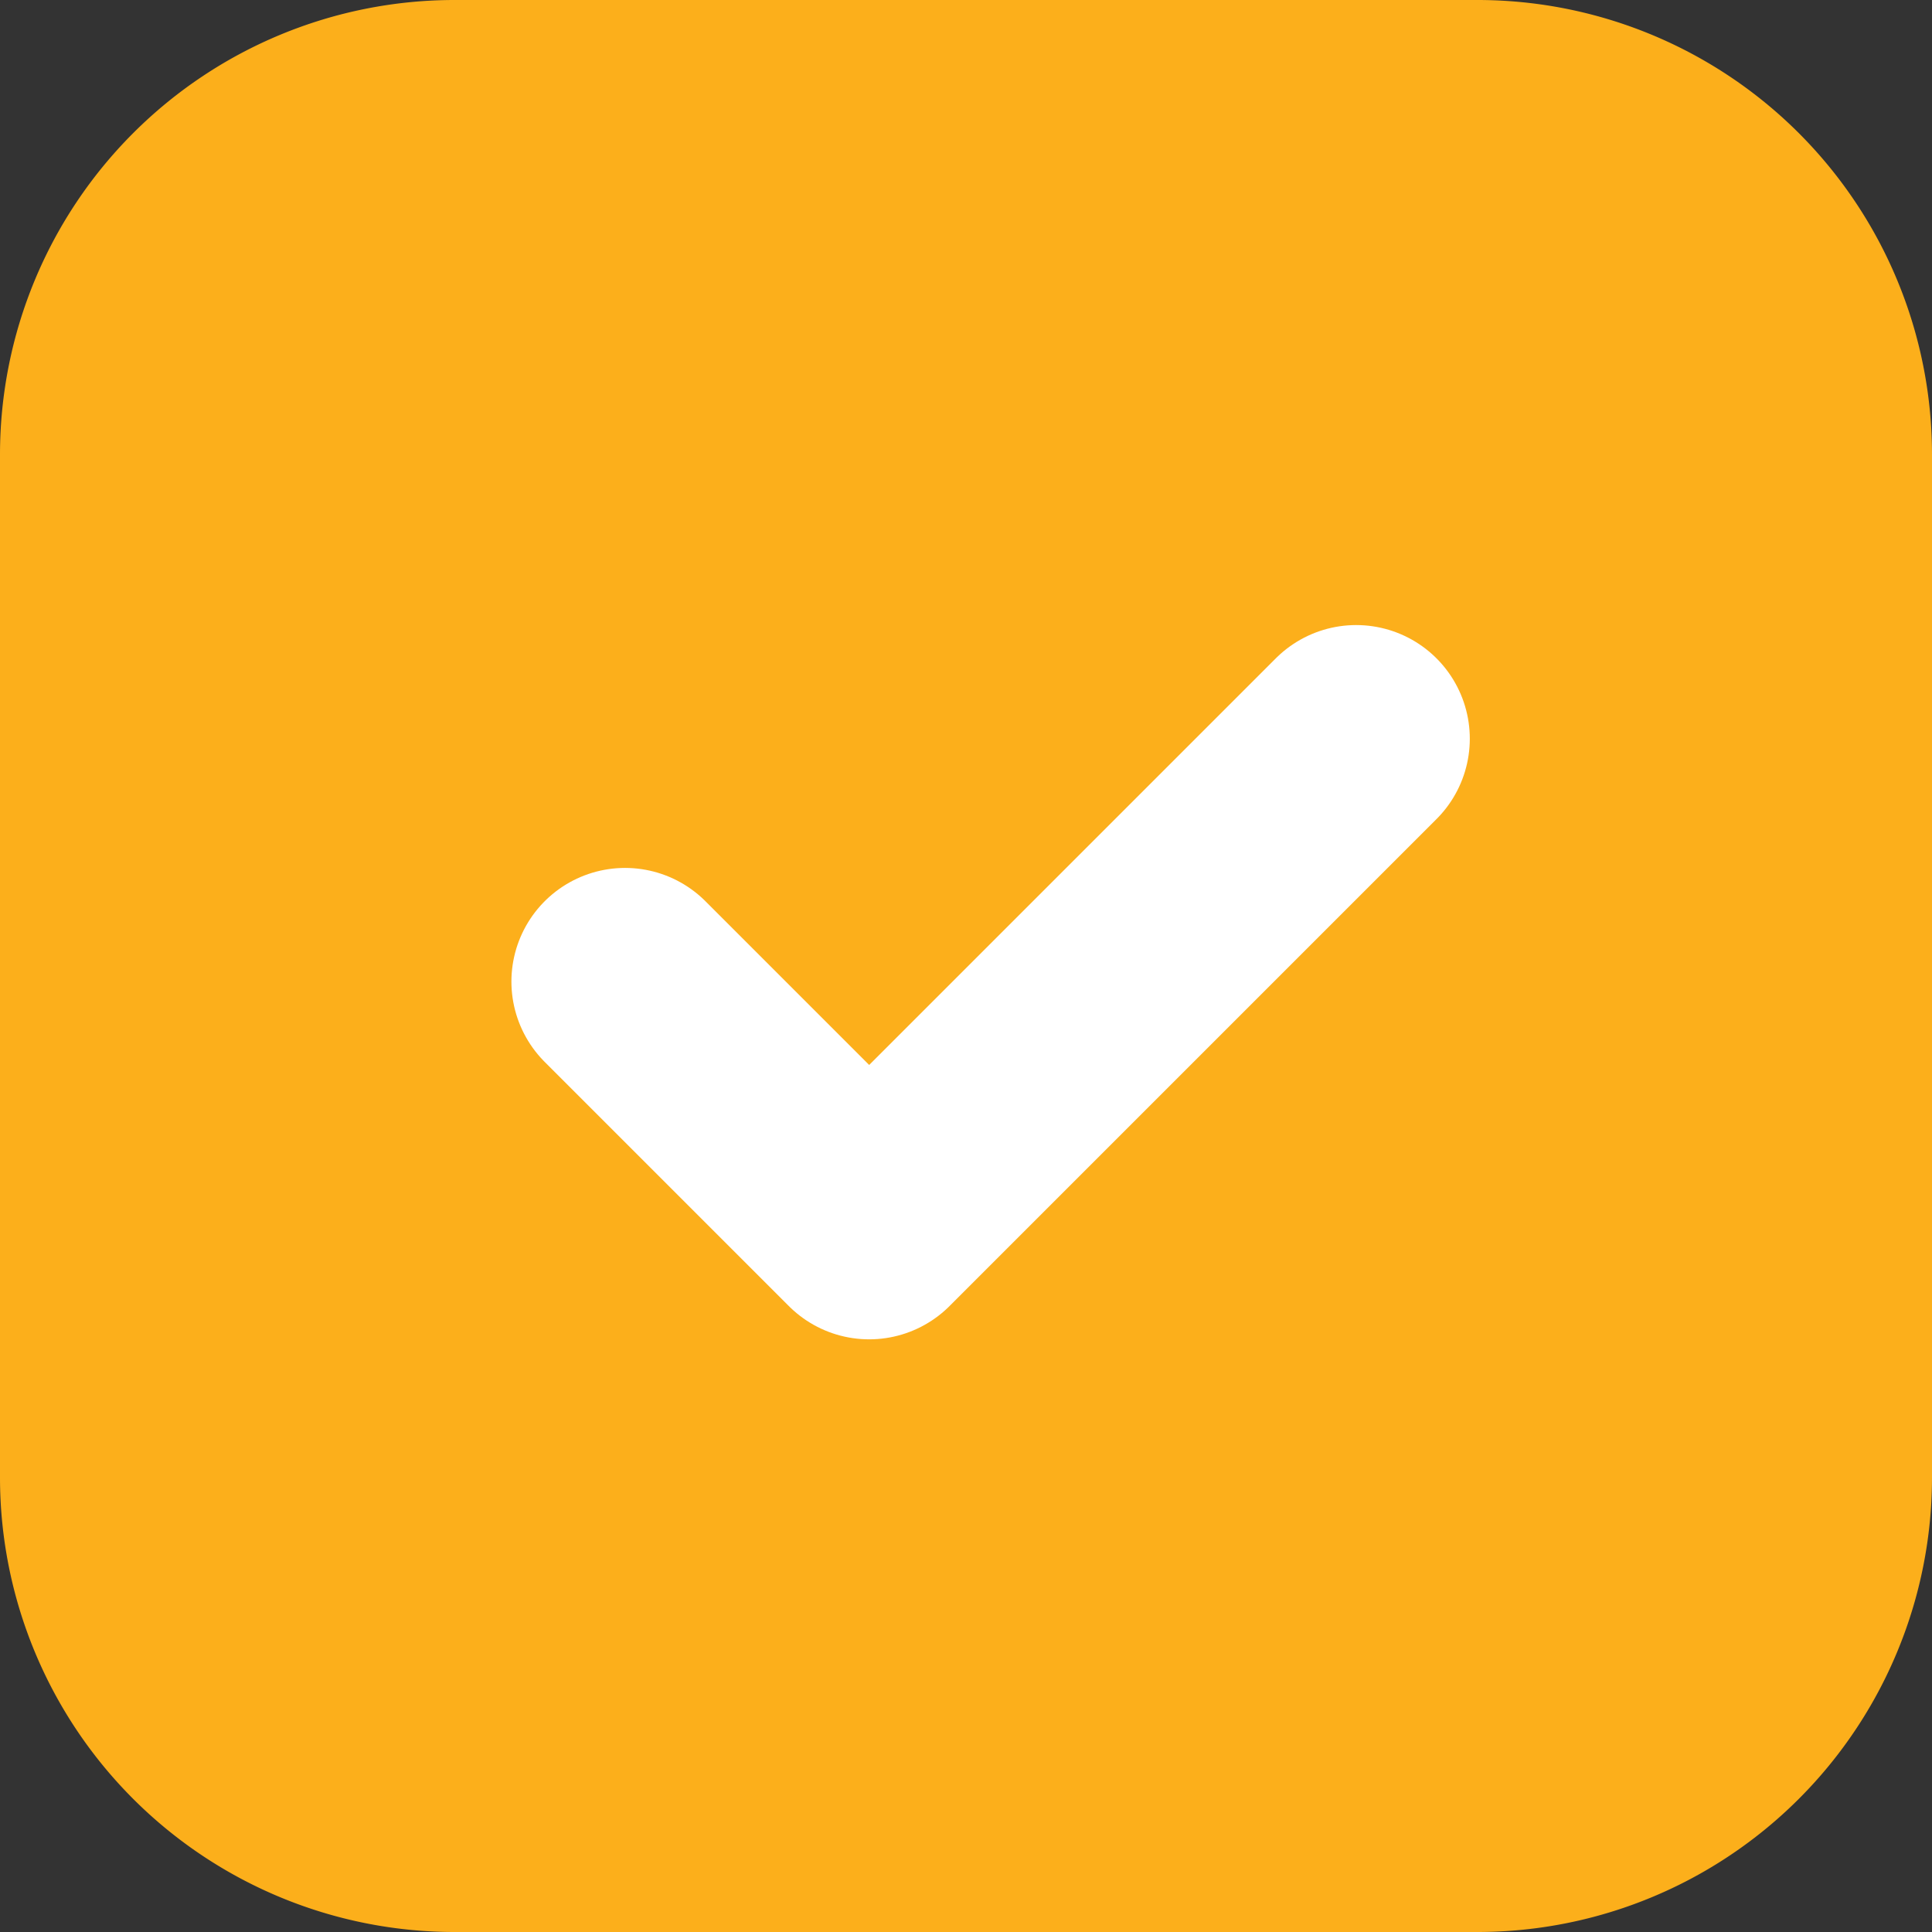 <svg id="Component_188_40" data-name="Component 188 – 40" xmlns="http://www.w3.org/2000/svg" width="17" height="17" viewBox="0 0 17 17">
  <rect x="0" y="0" width="17" height="17" fill="#333333" stroke="none"/>
  <g id="Component_165_3" data-name="Component 165 – 3">
    <path id="Path_42683" data-name="Path 42683" d="M4,0h9a4,4,0,0,1,4,4v9a4,4,0,0,1-4,4H4a4,4,0,0,1-4-4V4A4,4,0,0,1,4,0Z" fill="#fcaf1b"/>
    <path id="Path_42682" data-name="Path 42682" d="M6728.125-3391.047l2.148,2.148,4.285-4.285" transform="translate(-6722.625 3399.684)" fill="none" stroke="#fff" stroke-linecap="round" stroke-linejoin="round" stroke-width="2"/>
  </g>
</svg>
